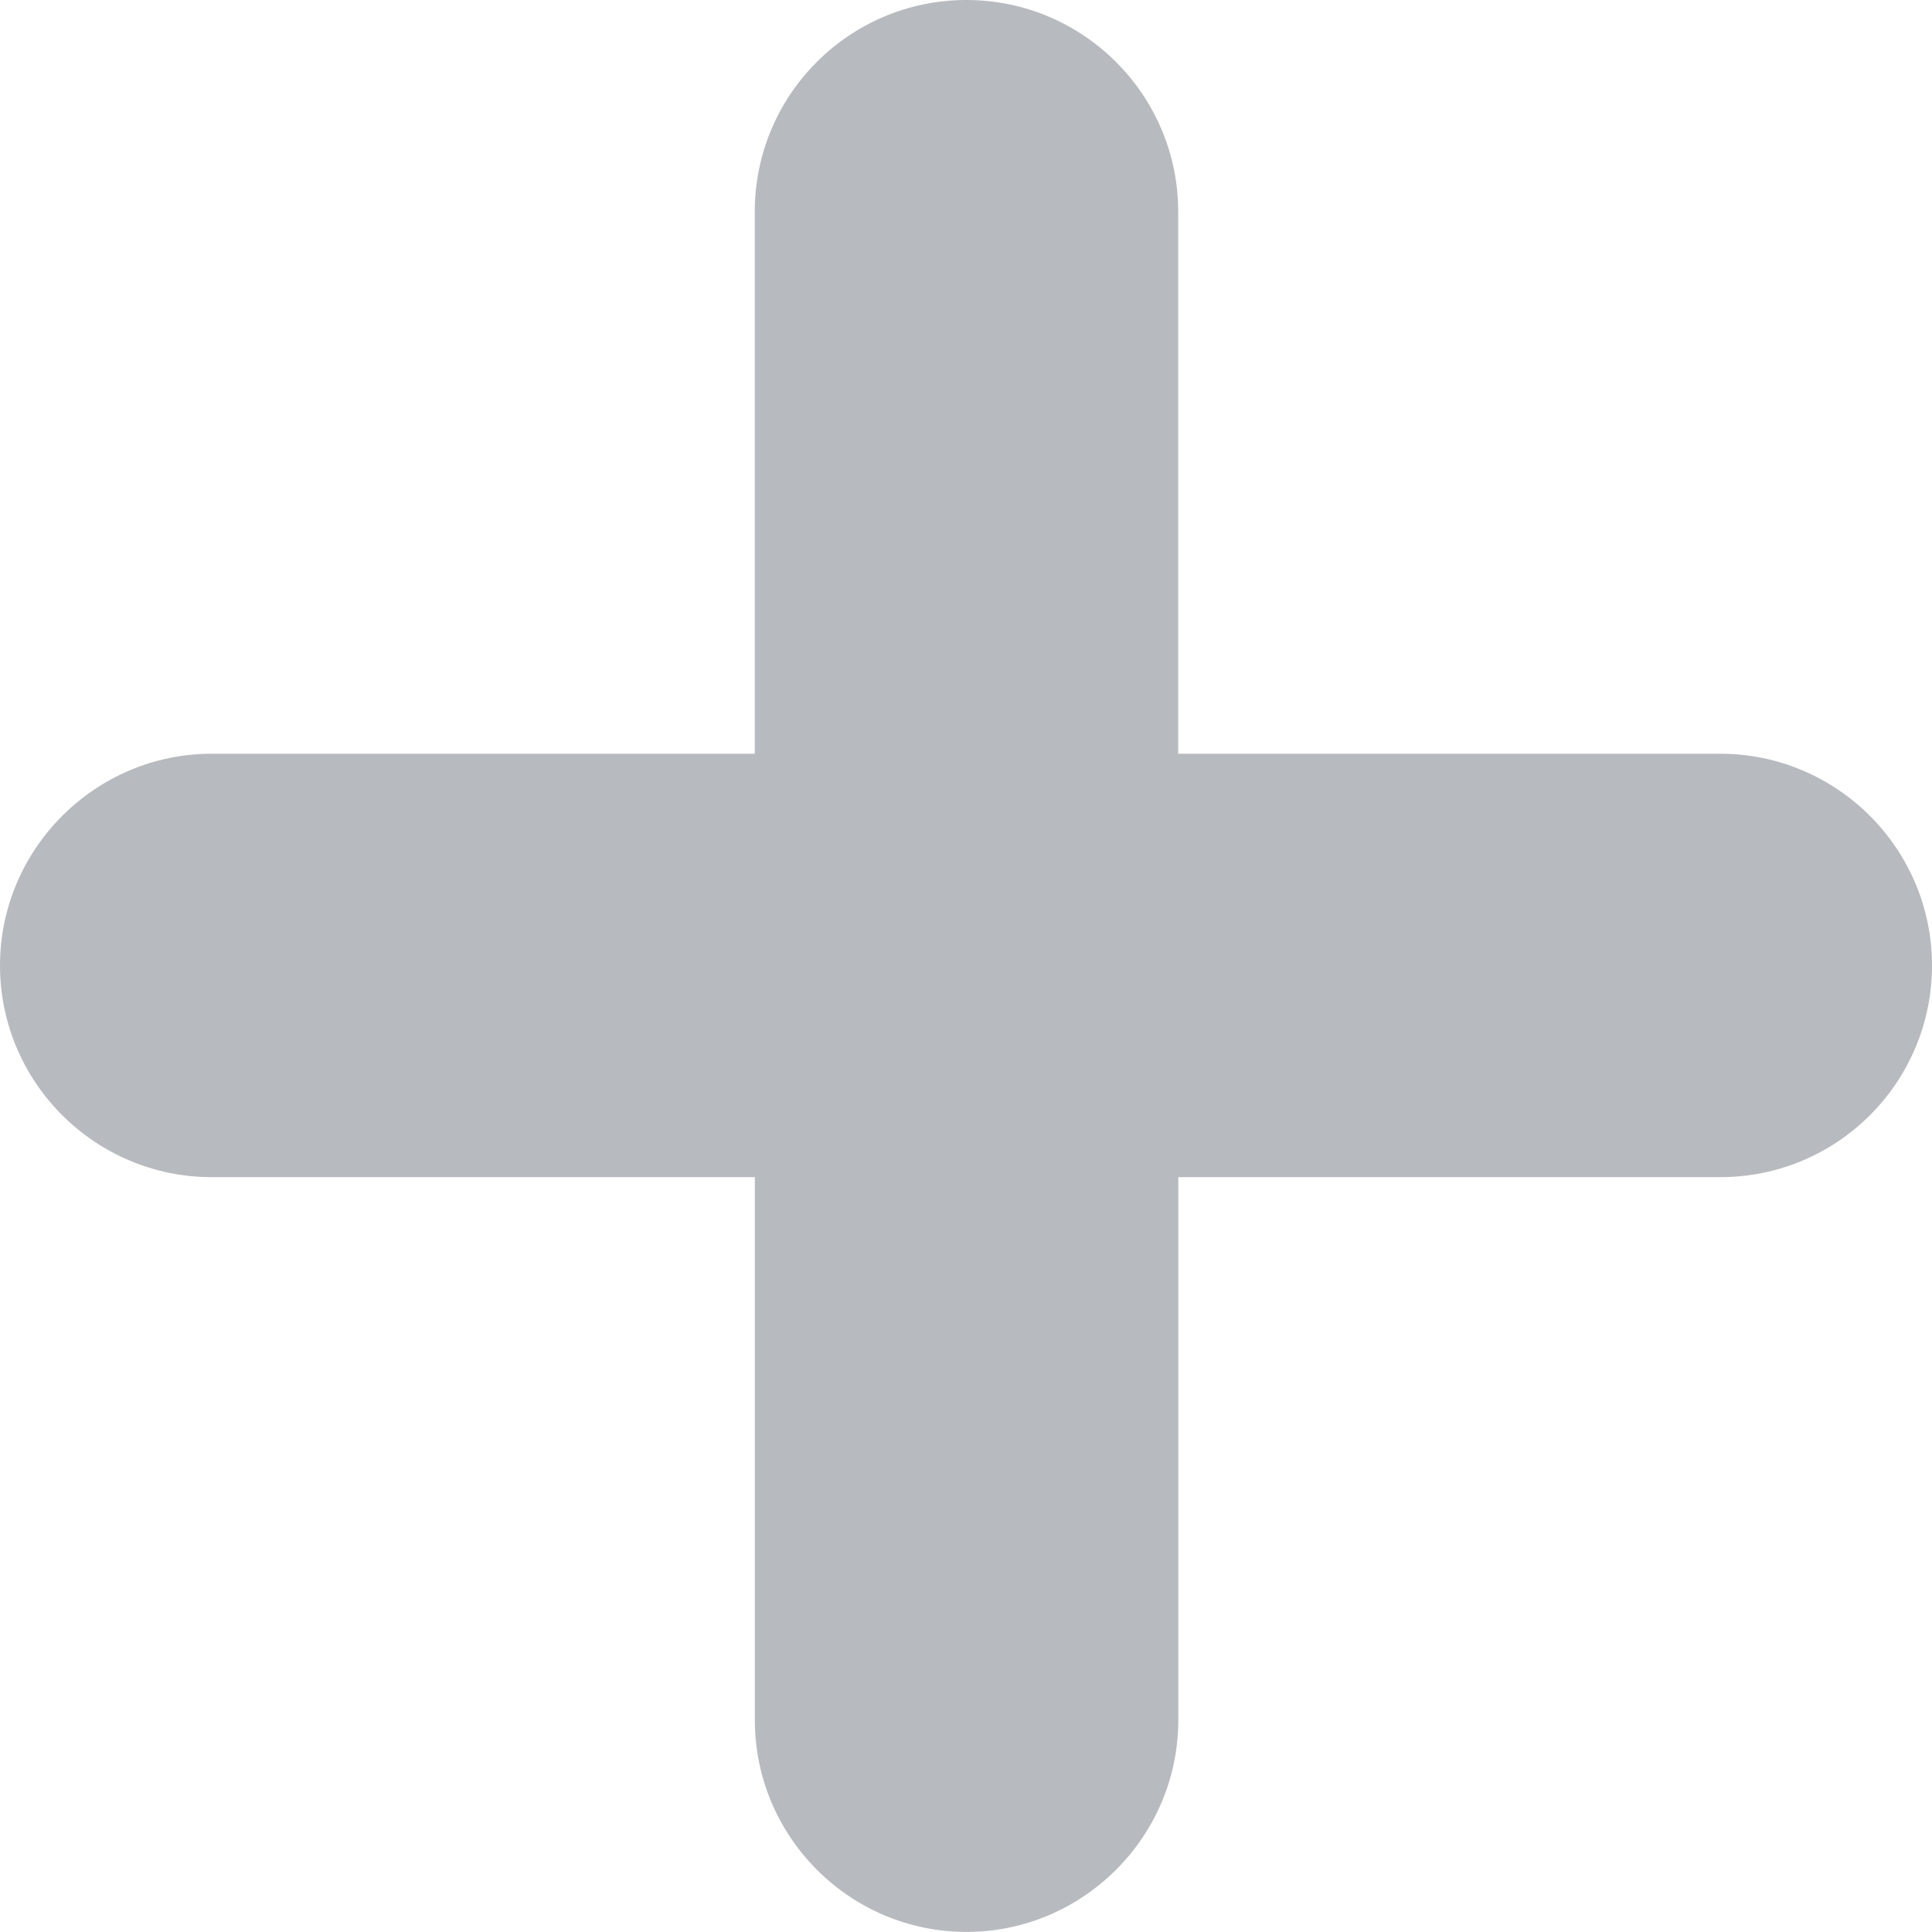 <?xml version="1.0" encoding="utf-8"?>
<!-- Generator: Adobe Illustrator 17.0.2, SVG Export Plug-In . SVG Version: 6.00 Build 0)  -->
<!DOCTYPE svg PUBLIC "-//W3C//DTD SVG 1.1//EN" "http://www.w3.org/Graphics/SVG/1.1/DTD/svg11.dtd">
<svg version="1.1" id="Your_Icon" xmlns="http://www.w3.org/2000/svg" xmlns:xlink="http://www.w3.org/1999/xlink" x="0px" y="0px"
	 width="24px" height="24px" viewBox="0 0 24 24" enable-background="new 0 0 24 24" xml:space="preserve">
<g>
	<path fill="#B7BABE" d="M24,11.993c0,1.453-1.177,2.63-2.63,2.63h-6.733v6.746c0,1.447-1.184,2.63-2.63,2.63
		c-1.453,0-2.63-1.184-2.63-2.63v-6.746H2.63c-1.447,0-2.63-1.177-2.63-2.63c0-1.447,1.184-2.63,2.63-2.63h6.746V2.63
		c0-1.453,1.177-2.63,2.63-2.63c1.447,0,2.63,1.177,2.63,2.63v6.733h6.733C22.823,9.364,24,10.547,24,11.993z"/>
</g>
</svg>
